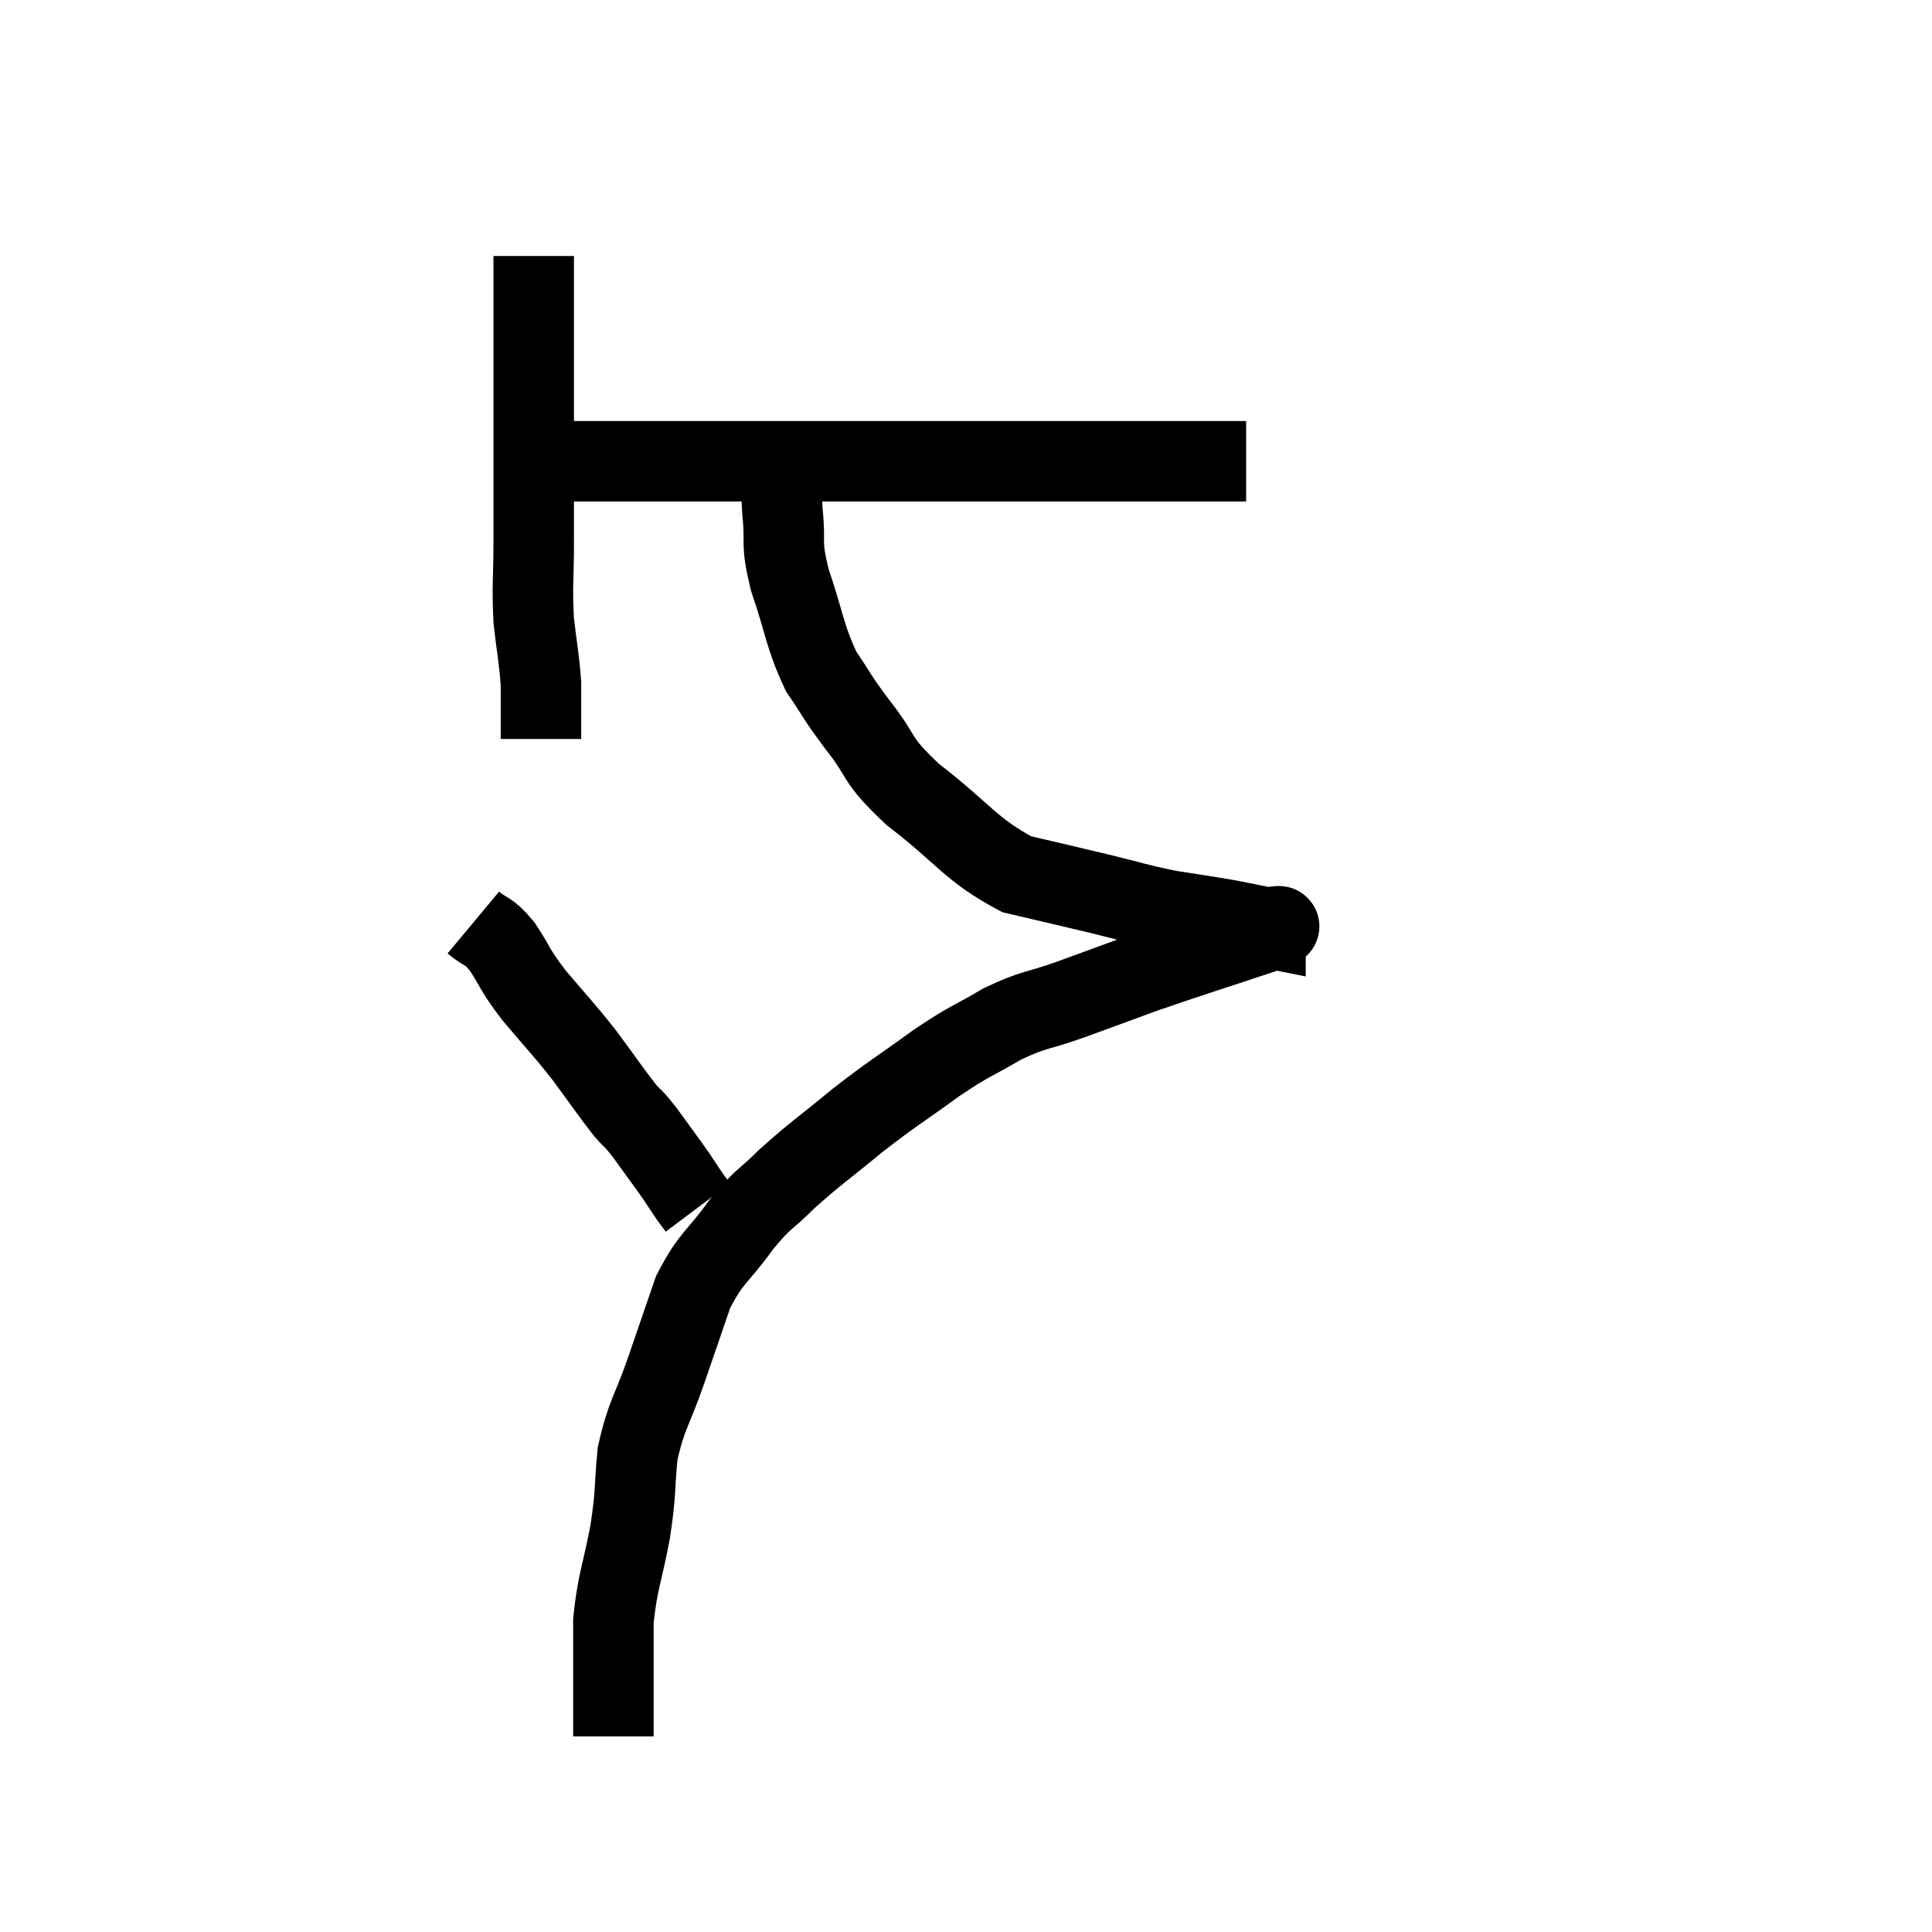 <svg width="48" height="48" viewBox="0 0 48 48" xmlns="http://www.w3.org/2000/svg"><path d="M 13.26 6.36 C 13.26 7.47, 13.26 7.35, 13.26 8.58 C 13.26 9.93, 13.26 10.065, 13.26 11.28 C 13.26 12.36, 13.26 12.405, 13.26 13.44 C 13.26 14.43, 13.215 14.535, 13.26 15.42 C 13.35 16.2, 13.395 16.365, 13.44 16.98 C 13.44 17.43, 13.44 17.655, 13.44 17.88 C 13.44 17.88, 13.44 17.76, 13.44 17.88 C 13.44 18.12, 13.44 18.24, 13.44 18.36 C 13.44 18.36, 13.44 18.36, 13.44 18.36 C 13.44 18.36, 13.44 18.36, 13.44 18.36 L 13.44 18.36" fill="none" stroke="black" stroke-width="2"></path><path d="M 13.26 11.28 C 13.56 11.37, 13.29 11.415, 13.86 11.46 C 14.7 11.46, 14.55 11.46, 15.54 11.46 C 16.68 11.46, 16.815 11.46, 17.82 11.46 C 18.69 11.46, 18.63 11.46, 19.56 11.46 C 20.55 11.46, 20.64 11.46, 21.54 11.46 C 22.35 11.46, 22.35 11.46, 23.16 11.46 C 23.97 11.46, 23.91 11.46, 24.78 11.46 C 25.71 11.46, 25.725 11.46, 26.64 11.46 C 27.54 11.46, 27.585 11.46, 28.44 11.46 C 29.25 11.46, 29.49 11.46, 30.06 11.46 C 30.39 11.46, 30.495 11.46, 30.72 11.46 L 30.96 11.46" fill="none" stroke="black" stroke-width="2"></path><path d="M 19.44 11.46 C 19.44 12.09, 19.395 11.985, 19.44 12.72 C 19.53 13.56, 19.38 13.41, 19.62 14.4 C 20.01 15.54, 19.98 15.78, 20.4 16.68 C 20.85 17.34, 20.73 17.235, 21.3 18 C 21.99 18.87, 21.69 18.81, 22.68 19.74 C 23.97 20.73, 24.105 21.105, 25.26 21.72 C 26.28 21.96, 26.355 21.975, 27.3 22.2 C 28.17 22.41, 28.23 22.455, 29.04 22.62 C 29.79 22.74, 29.94 22.755, 30.54 22.86 C 30.99 22.95, 31.215 22.995, 31.44 23.04 C 31.44 23.04, 31.44 23.04, 31.44 23.04 C 31.44 23.04, 31.44 23.04, 31.44 23.04 C 31.44 23.04, 31.44 23.01, 31.44 23.04 C 31.44 23.1, 32.205 22.875, 31.44 23.16 C 29.91 23.67, 29.595 23.76, 28.38 24.18 C 27.48 24.51, 27.45 24.525, 26.58 24.84 C 25.74 25.14, 25.725 25.05, 24.9 25.44 C 24.09 25.92, 24.18 25.8, 23.28 26.4 C 22.29 27.12, 22.23 27.12, 21.3 27.84 C 20.43 28.56, 20.28 28.635, 19.56 29.28 C 18.99 29.85, 19.005 29.715, 18.42 30.42 C 17.82 31.26, 17.685 31.2, 17.22 32.1 C 16.89 33.06, 16.905 33.015, 16.56 34.02 C 16.2 35.07, 16.065 35.115, 15.84 36.12 C 15.75 37.08, 15.81 37.005, 15.66 38.04 C 15.45 39.15, 15.345 39.27, 15.24 40.26 C 15.24 41.13, 15.24 41.445, 15.24 42 C 15.24 42.24, 15.24 42.225, 15.24 42.48 C 15.24 42.75, 15.24 42.855, 15.24 43.02 C 15.24 43.08, 15.24 43.11, 15.24 43.14 C 15.24 43.14, 15.24 43.14, 15.24 43.14 L 15.24 43.14" fill="none" stroke="black" stroke-width="2"></path><path d="M 11.76 22.92 C 12.12 23.22, 12.105 23.07, 12.48 23.52 C 12.87 24.12, 12.75 24.045, 13.26 24.72 C 13.89 25.47, 13.95 25.5, 14.52 26.22 C 15.03 26.91, 15.165 27.12, 15.54 27.6 C 15.78 27.87, 15.705 27.735, 16.02 28.14 C 16.41 28.68, 16.515 28.815, 16.8 29.22 C 16.98 29.49, 17.025 29.565, 17.16 29.76 C 17.25 29.88, 17.295 29.94, 17.34 30 C 17.34 30, 17.34 30, 17.34 30 C 17.34 30, 17.34 30, 17.34 30 L 17.34 30" fill="none" stroke="black" stroke-width="2"></path></svg>